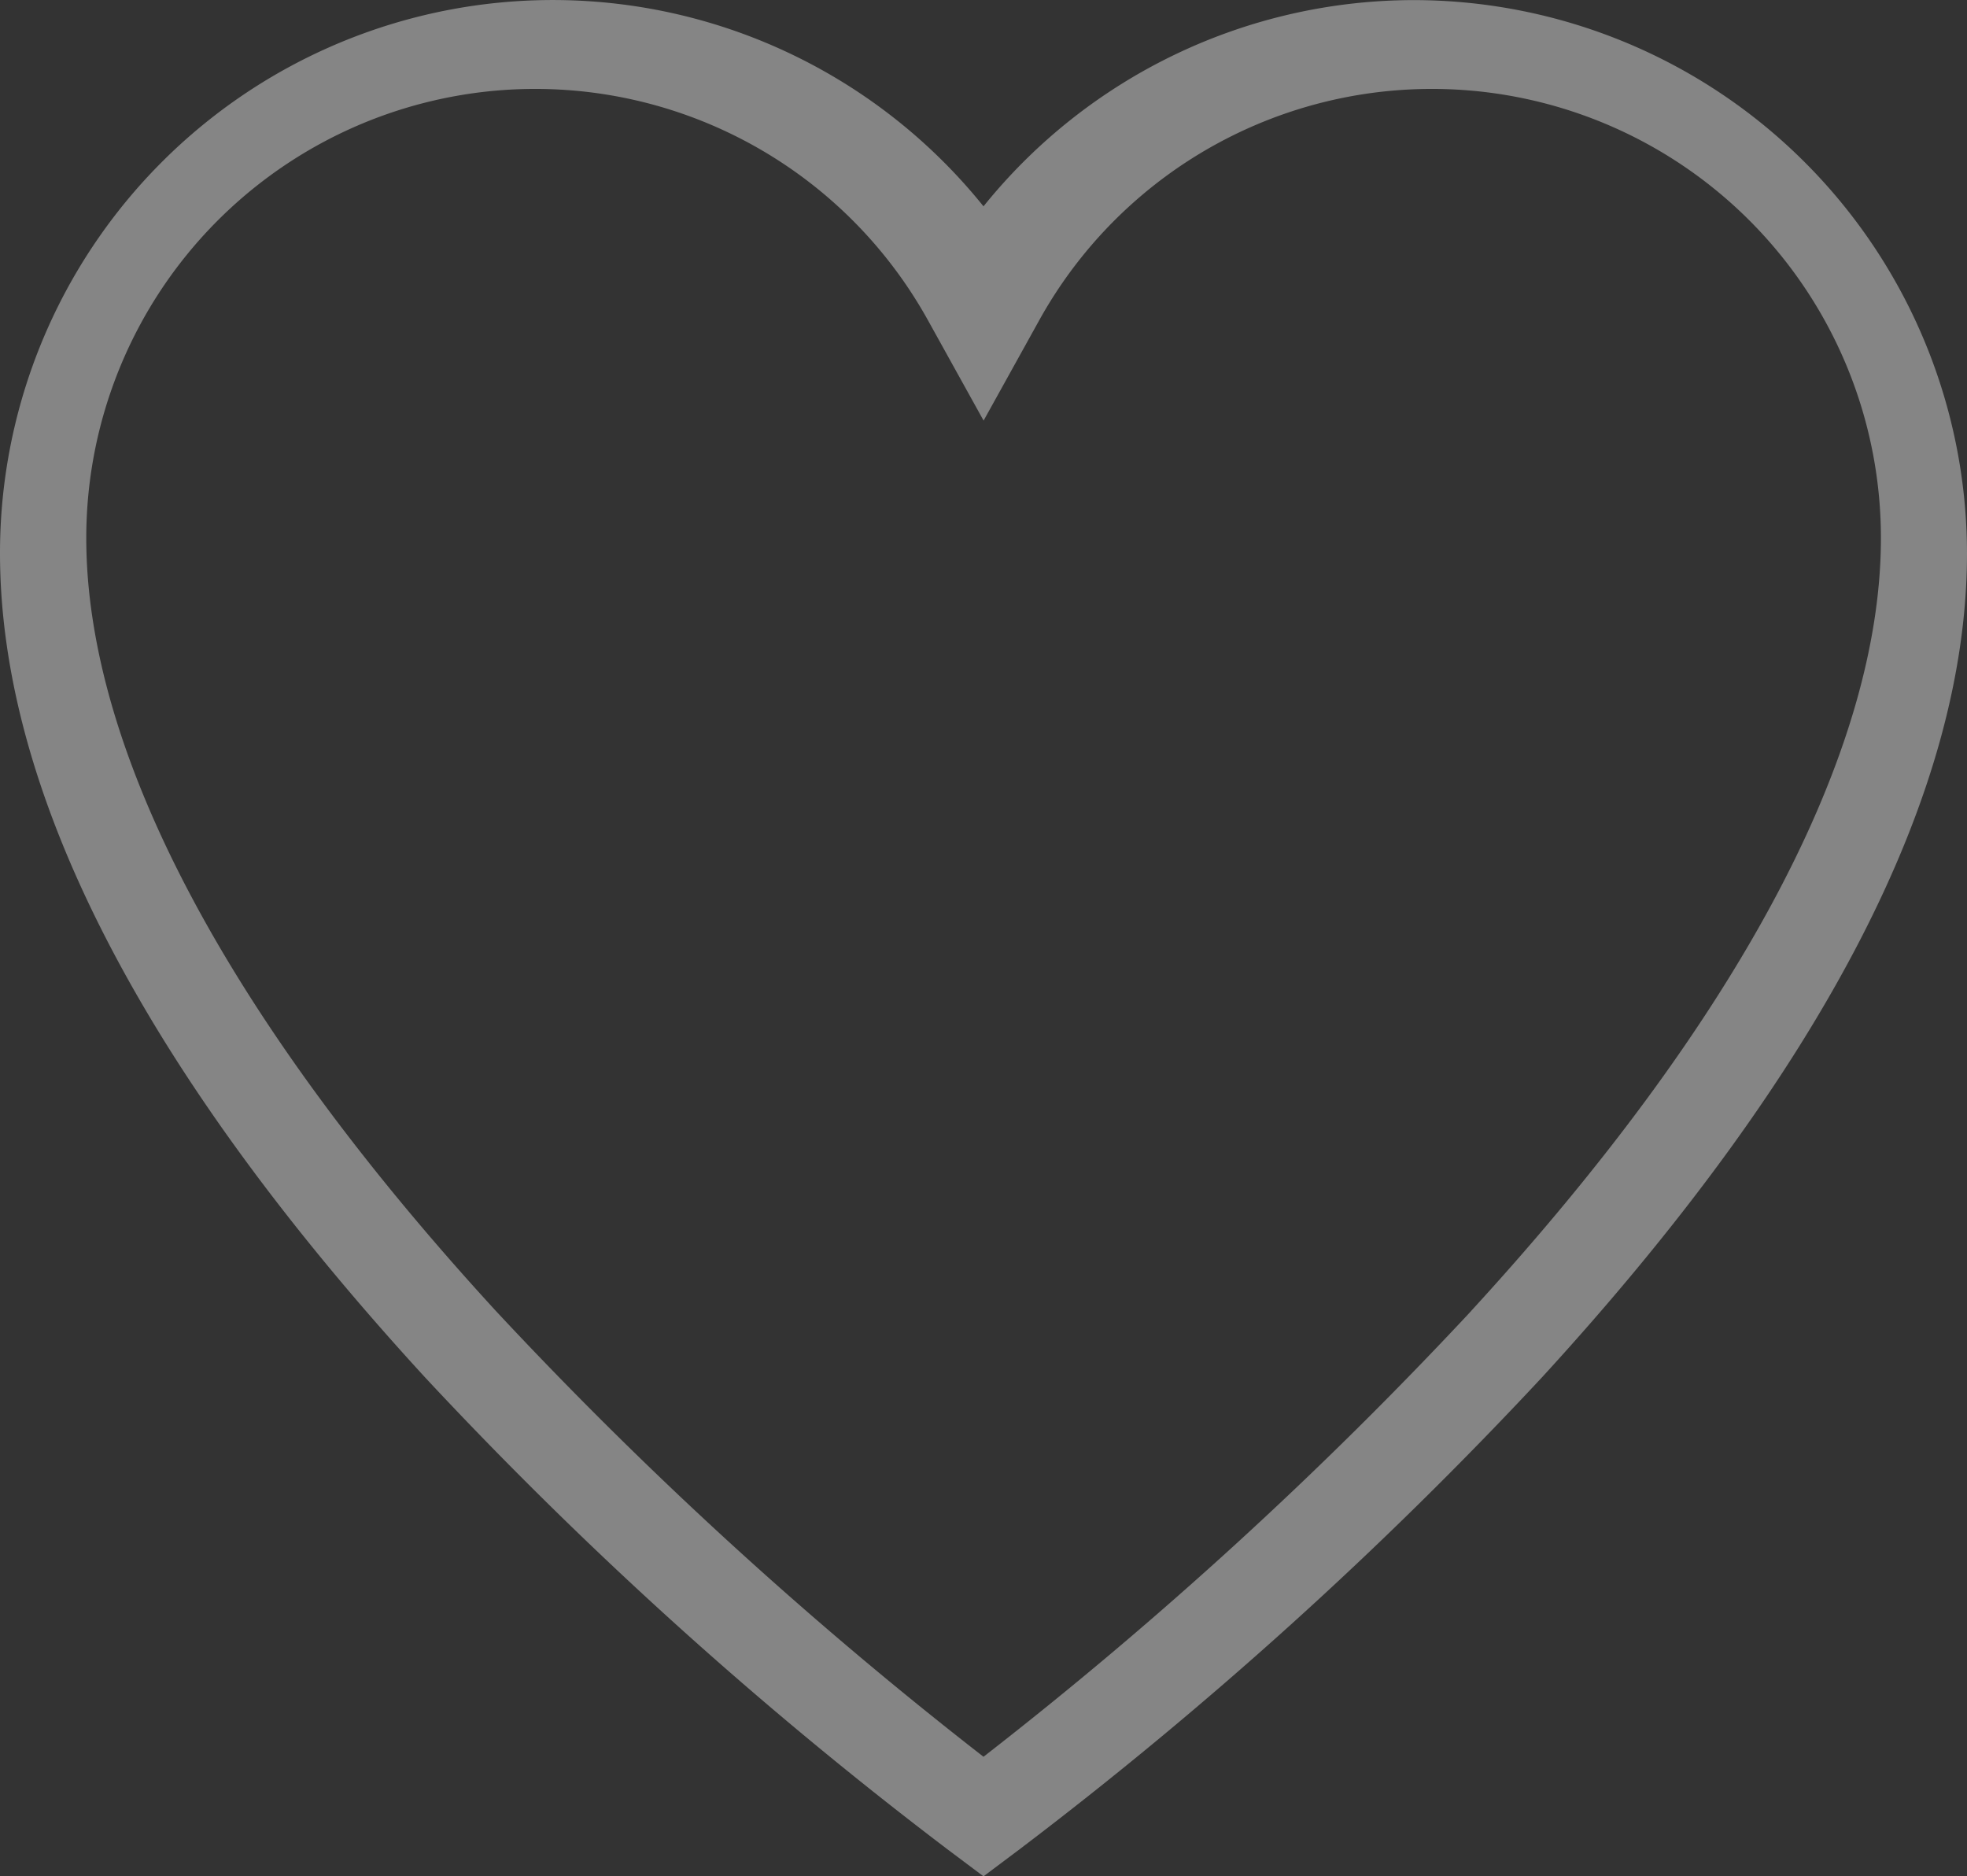 <svg xmlns="http://www.w3.org/2000/svg" width="21.09" height="20.115" viewBox="0 0 21.09 20.115">
  <rect x="0" y="0" width="21.09" height="20.115" fill="#333333" stroke="none"/>
  <g id="Group_7" data-name="Group 7" transform="translate(0 0.001)" opacity="0.4">
    <path id="Path_15" data-name="Path 15" d="M118.16,236.623a5.93,5.93,0,0,0-4.615,2.211A5.927,5.927,0,0,0,103,242.553c0,2.568,1.534,5.542,4.561,8.839a44.008,44.008,0,0,0,5.592,5.051l.392.294.392-.294a44,44,0,0,0,5.592-5.051c3.026-3.3,4.561-6.271,4.561-8.839a5.937,5.937,0,0,0-5.93-5.93Zm.615,14.052a44.31,44.31,0,0,1-5.23,4.78,44.311,44.311,0,0,1-5.229-4.78c-2.873-3.13-4.391-5.994-4.391-8.285a4.814,4.814,0,0,1,9.027-2.33l.594,1.071.594-1.071a4.814,4.814,0,0,1,9.027,2.33c0,2.29-1.52,5.155-4.393,8.285Z" transform="translate(-103 -236.623)" fill="#fff"/>
  </g>
</svg>
